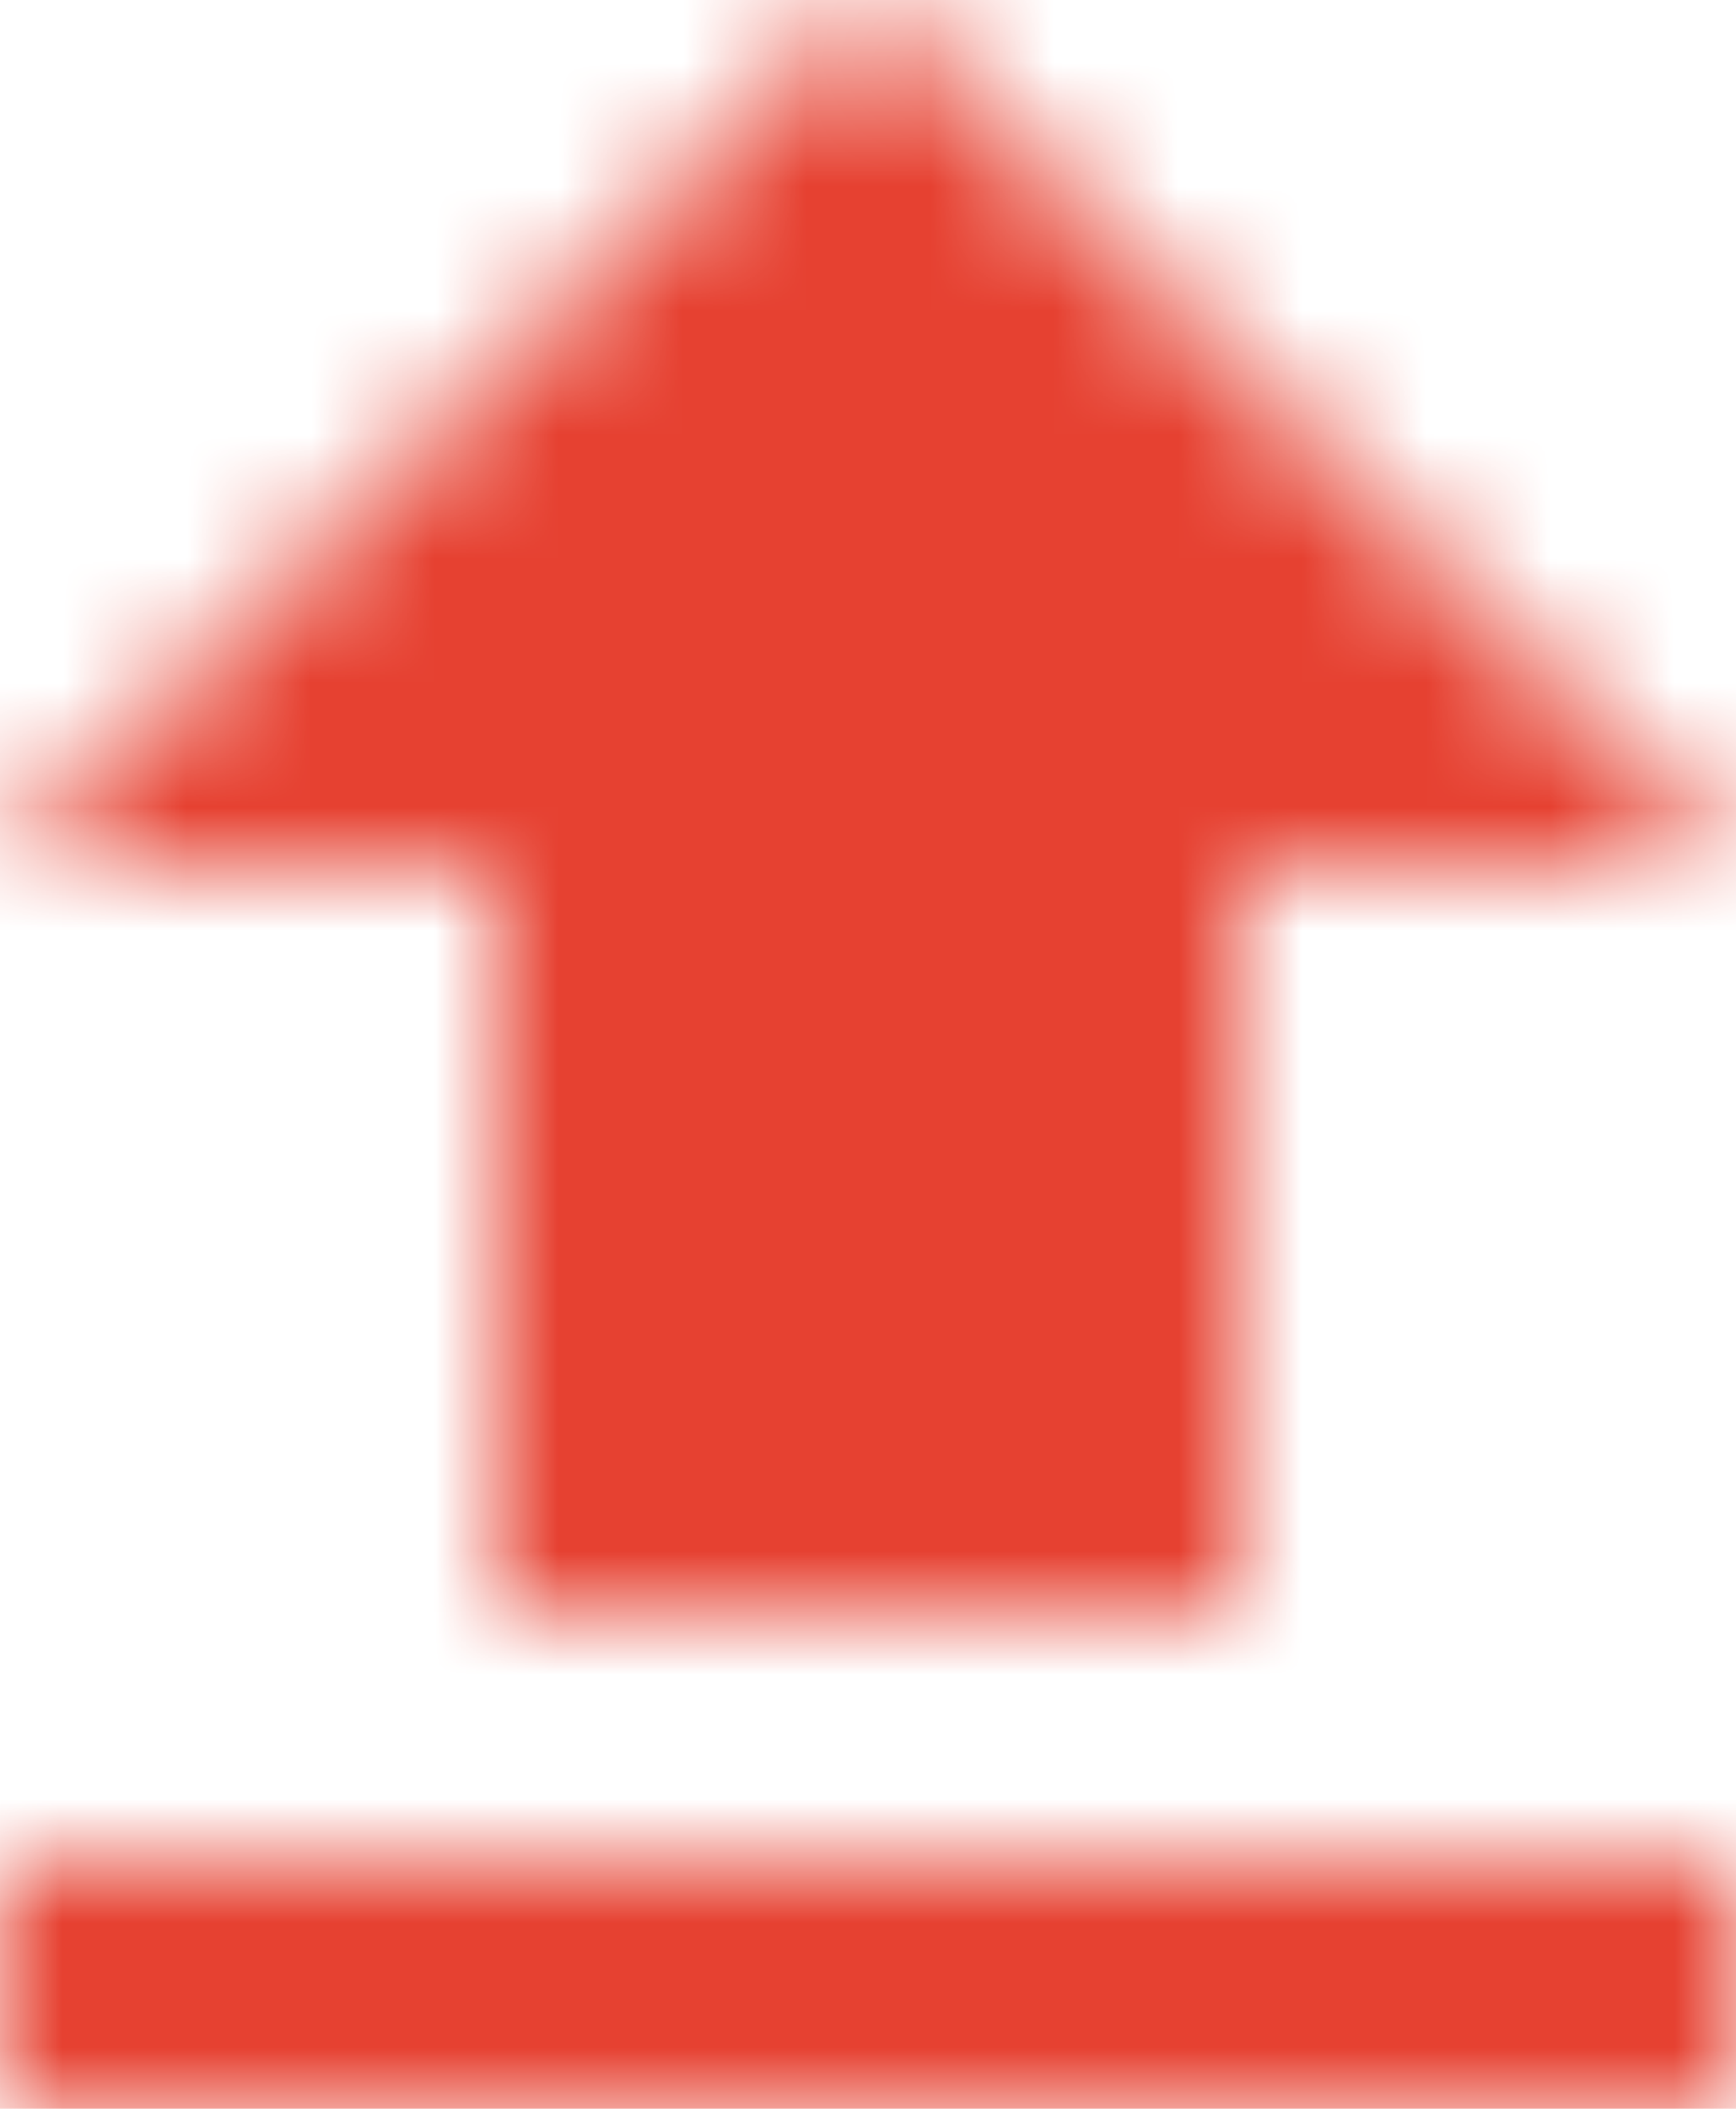 <?xml version="1.0" encoding="UTF-8"?>
<svg width="14px" height="17px" viewBox="0 0 14 17" version="1.1" xmlns="http://www.w3.org/2000/svg" xmlns:xlink="http://www.w3.org/1999/xlink">
    <!-- Generator: Sketch 46.2 (44496) - http://www.bohemiancoding.com/sketch -->
    <title>Icons / Upload</title>
    <desc>Created with Sketch.</desc>
    <defs>
        <path d="M4,13 L10,13 L10,7 L14,7 L7,0 L0,7 L4,7 L4,13 Z M0,15 L14,15 L14,17 L0,17 L0,15 Z" id="path-1"></path>
    </defs>
    <g id="Symbols" stroke="none" stroke-width="1" fill="none" fill-rule="evenodd">
        <g id="Icon-/-Upload" transform="translate(-5, -3)">
            <g id="Icons-/-Upload" transform="translate(5, 3)">
                <mask id="mask-2" fill="white">
                    <use xlink:href="#path-1"></use>
                </mask>
                <g id="Shape" fill-rule="nonzero"></g>
                <g id="Colour-/-Red" mask="url(#mask-2)" fill="#E64131">
                    <g transform="translate(-5, -3)" id="Shape">
                        <polygon points="0 0 24 0 24 24 0 24"></polygon>
                    </g>
                </g>
            </g>
        </g>
    </g>
</svg>